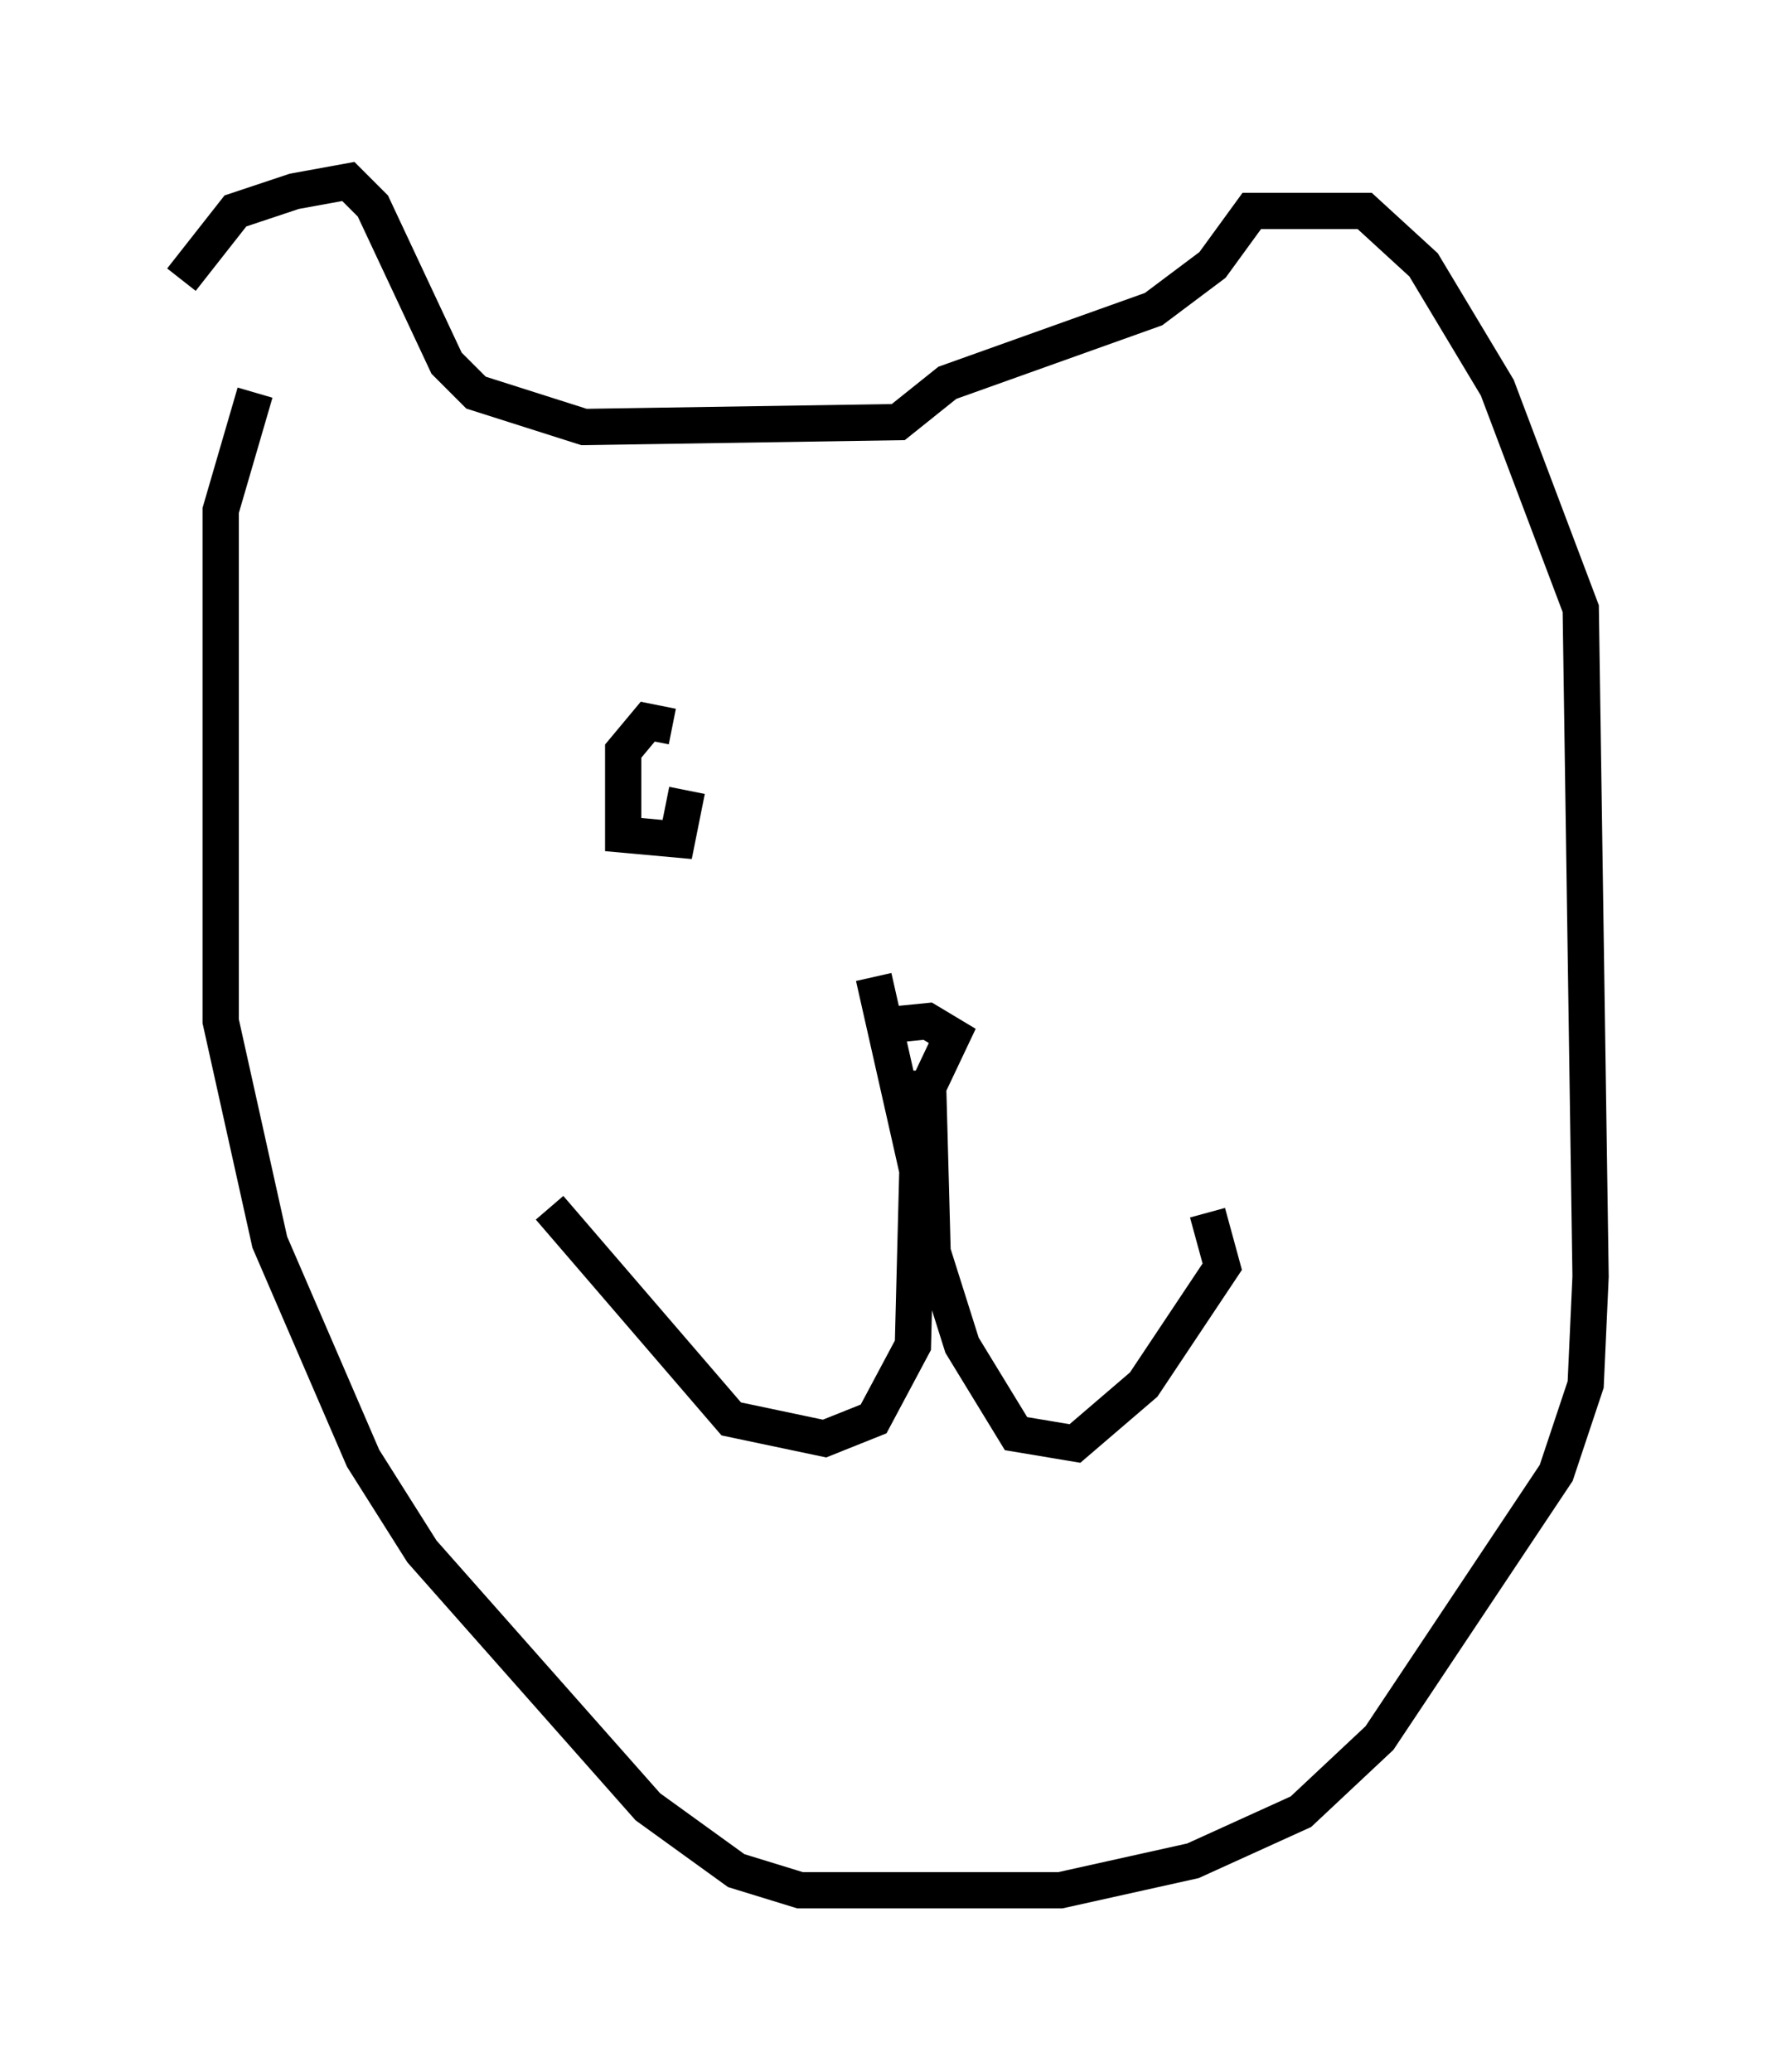 <?xml version="1.0" encoding="utf-8" ?>
<svg baseProfile="full" height="57.09" version="1.1" width="48.836" xmlns="http://www.w3.org/2000/svg" xmlns:ev="http://www.w3.org/2001/xml-events" xmlns:xlink="http://www.w3.org/1999/xlink"><defs /><rect fill="white" height="57.09" width="48.836" x="0" y="0" /><path d="M5, 14.743 m0.0, -7.036 l1.488, -1.894 1.624, -0.541 l1.488, -0.271 0.677, 0.677 l2.03, 4.33 0.812, 0.812 l2.977, 0.947 8.66, -0.135 l1.353, -1.083 5.683, -2.03 l1.624, -1.218 1.083, -1.488 l3.112, 0.0 1.624, 1.488 l2.03, 3.383 2.3, 6.089 l0.271, 18.403 -0.135, 2.977 l-0.812, 2.436 -4.871, 7.307 l-2.165, 2.03 -2.977, 1.353 l-3.654, 0.812 -7.172, 0.0 l-1.759, -0.541 -2.436, -1.759 l-6.225, -7.036 -1.624, -2.571 l-2.571, -5.954 -1.353, -6.089 l0.0, -14.073 0.947, -3.248 m17.05, 16.103 l0.947, 4.195 1.218, -2.571 l-0.677, -0.406 -1.353, 0.135 m1.353, 1.218 l0.135, 5.007 0.812, 2.571 l1.488, 2.436 1.624, 0.271 l1.894, -1.624 2.165, -3.248 l-0.406, -1.488 m-7.984, -1.624 l-0.135, 5.277 -1.083, 2.03 l-1.353, 0.541 -2.571, -0.541 l-5.007, -5.819 m3.383, -13.261 l-0.677, -0.135 -0.677, 0.812 l0.0, 2.3 1.488, 0.135 l0.271, -1.353 m12.449, -0.677 " fill="none" stroke="black" stroke-width="1" /></svg>